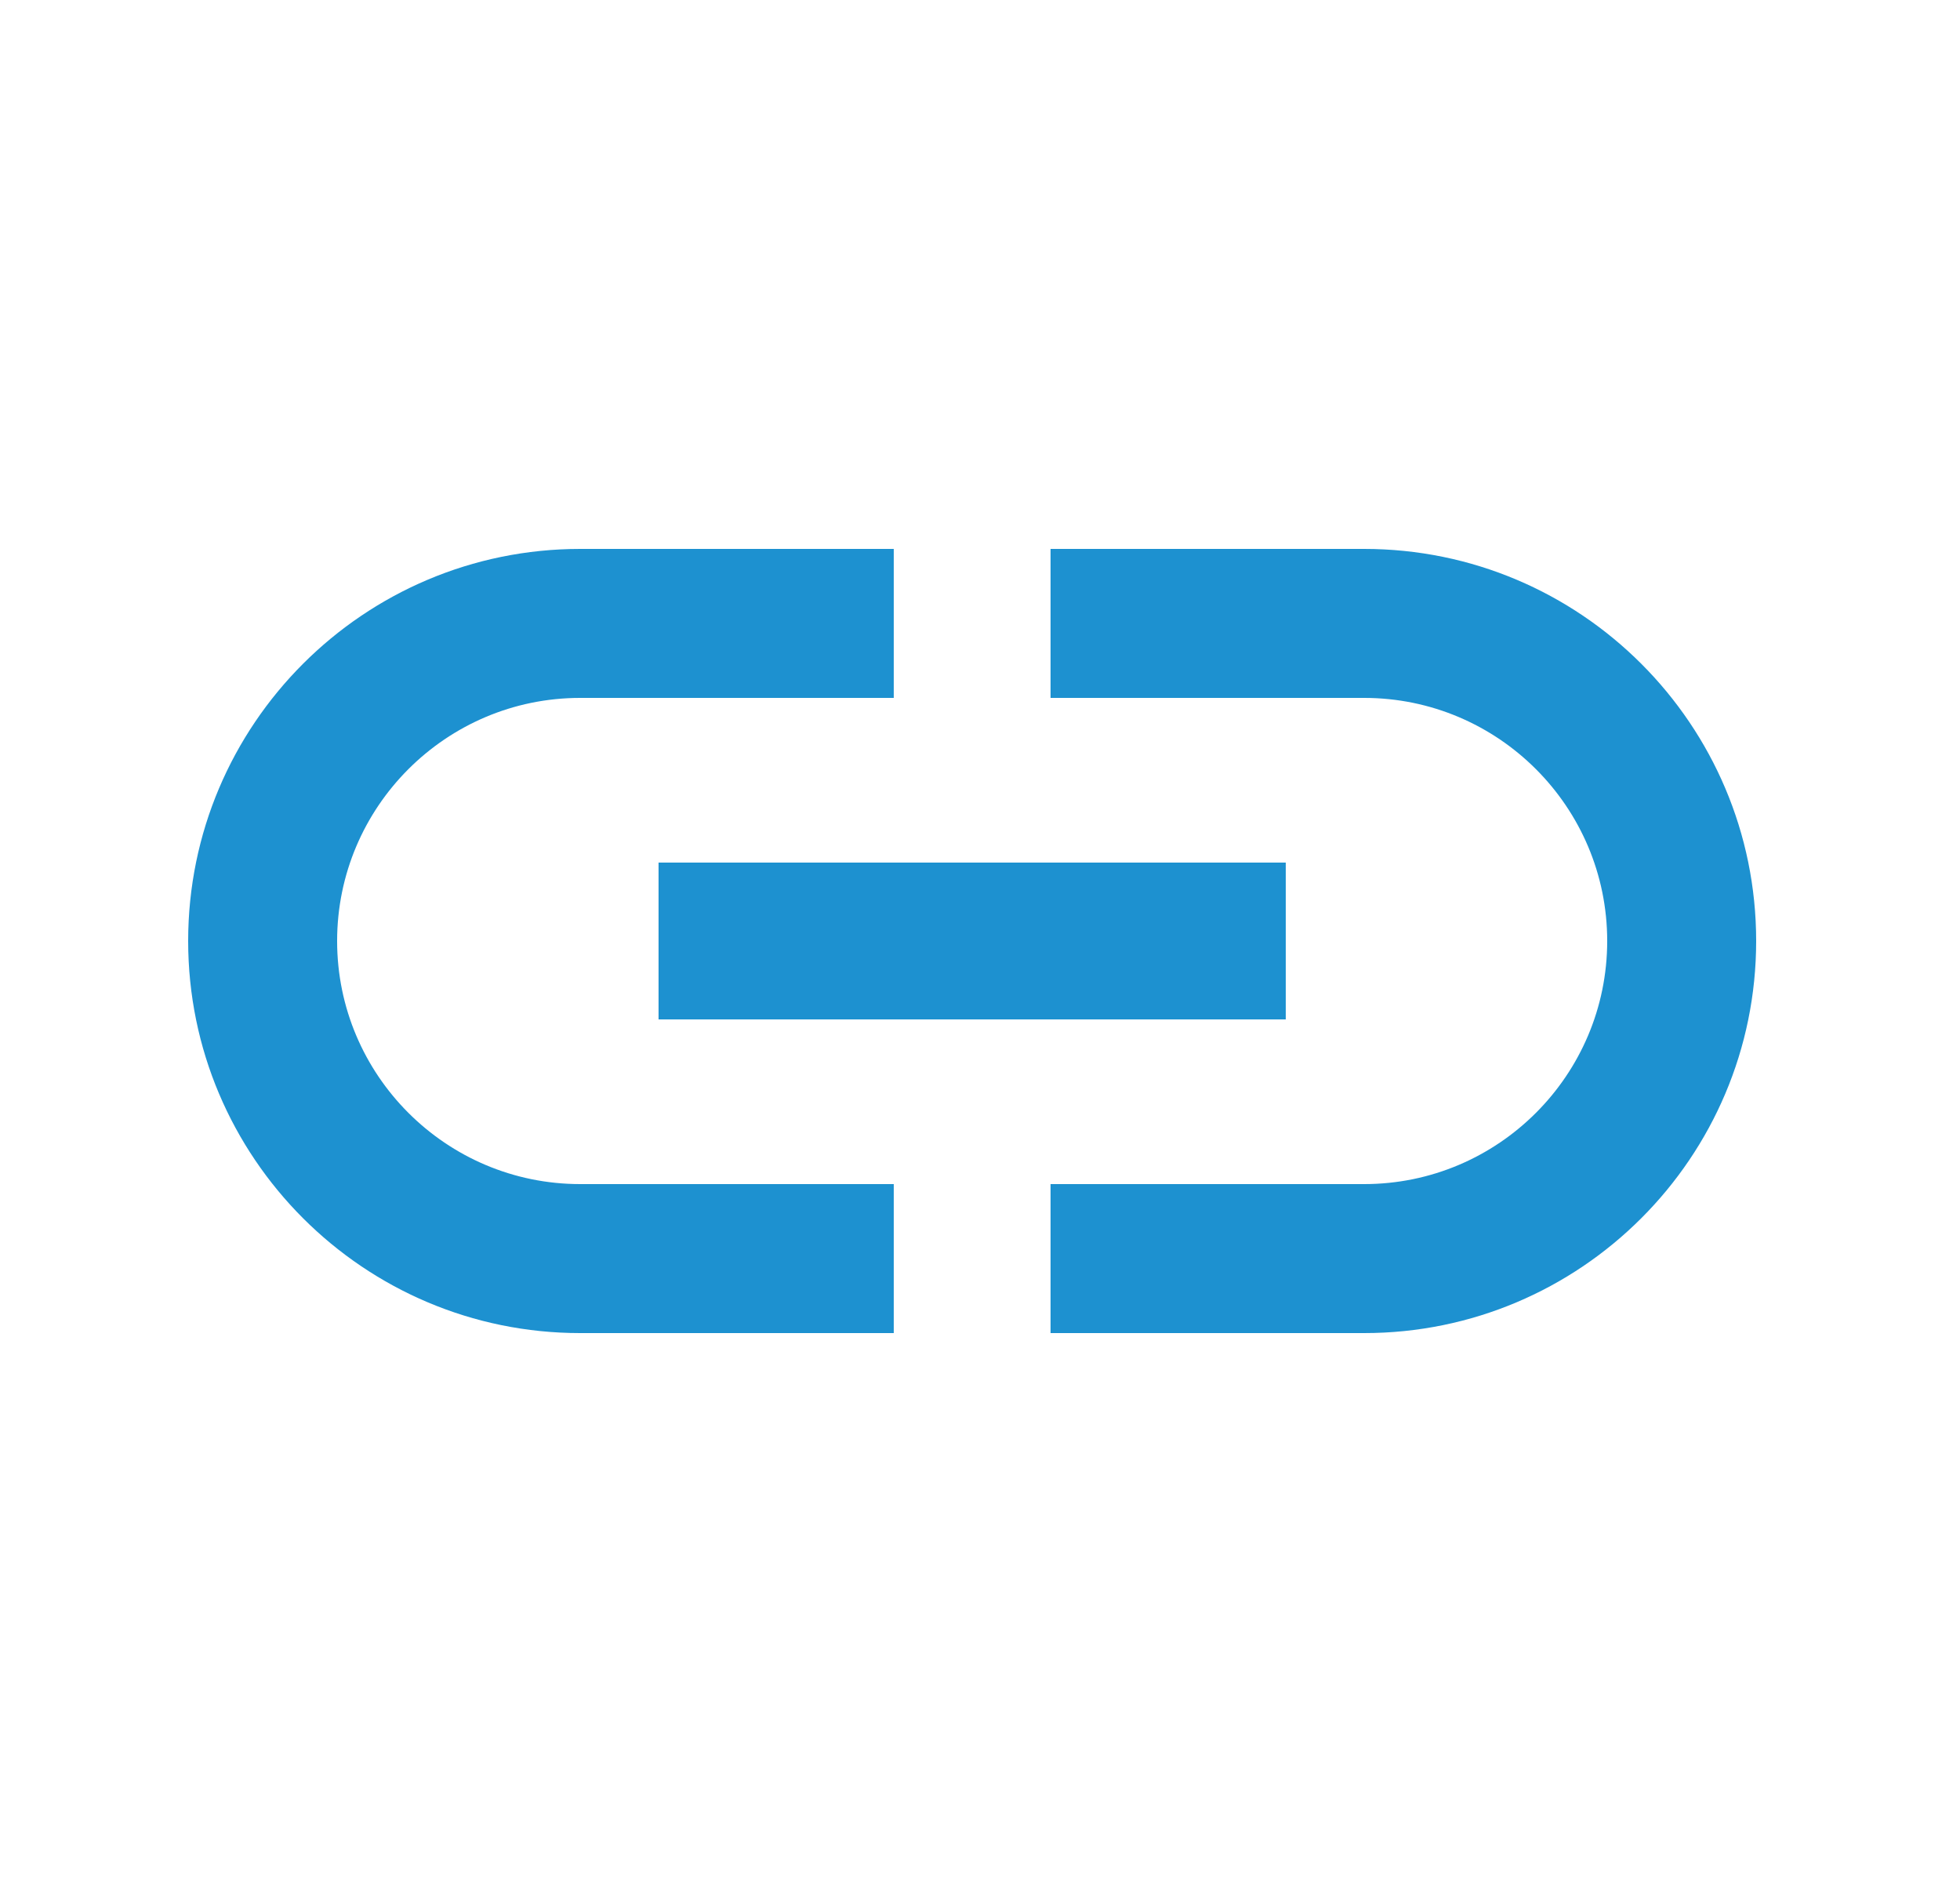 <svg width="25" height="24" viewBox="0 0 25 24" fill="none" xmlns="http://www.w3.org/2000/svg">
<path d="M4.3 12C4.3 10.29 5.69 8.9 7.4 8.9H11.4V7H7.4C4.64 7 2.4 9.24 2.4 12C2.4 14.76 4.64 17 7.4 17H11.4V15.1H7.4C5.69 15.1 4.3 13.71 4.3 12ZM8.4 13H16.4V11H8.4V13ZM17.4 7H13.4V8.9H17.4C19.11 8.9 20.5 10.29 20.5 12C20.5 13.71 19.11 15.1 17.4 15.1H13.4V17H17.4C20.16 17 22.4 14.76 22.4 12C22.4 9.24 20.16 7 17.4 7Z" fill="#1D91D0"/>
</svg>
